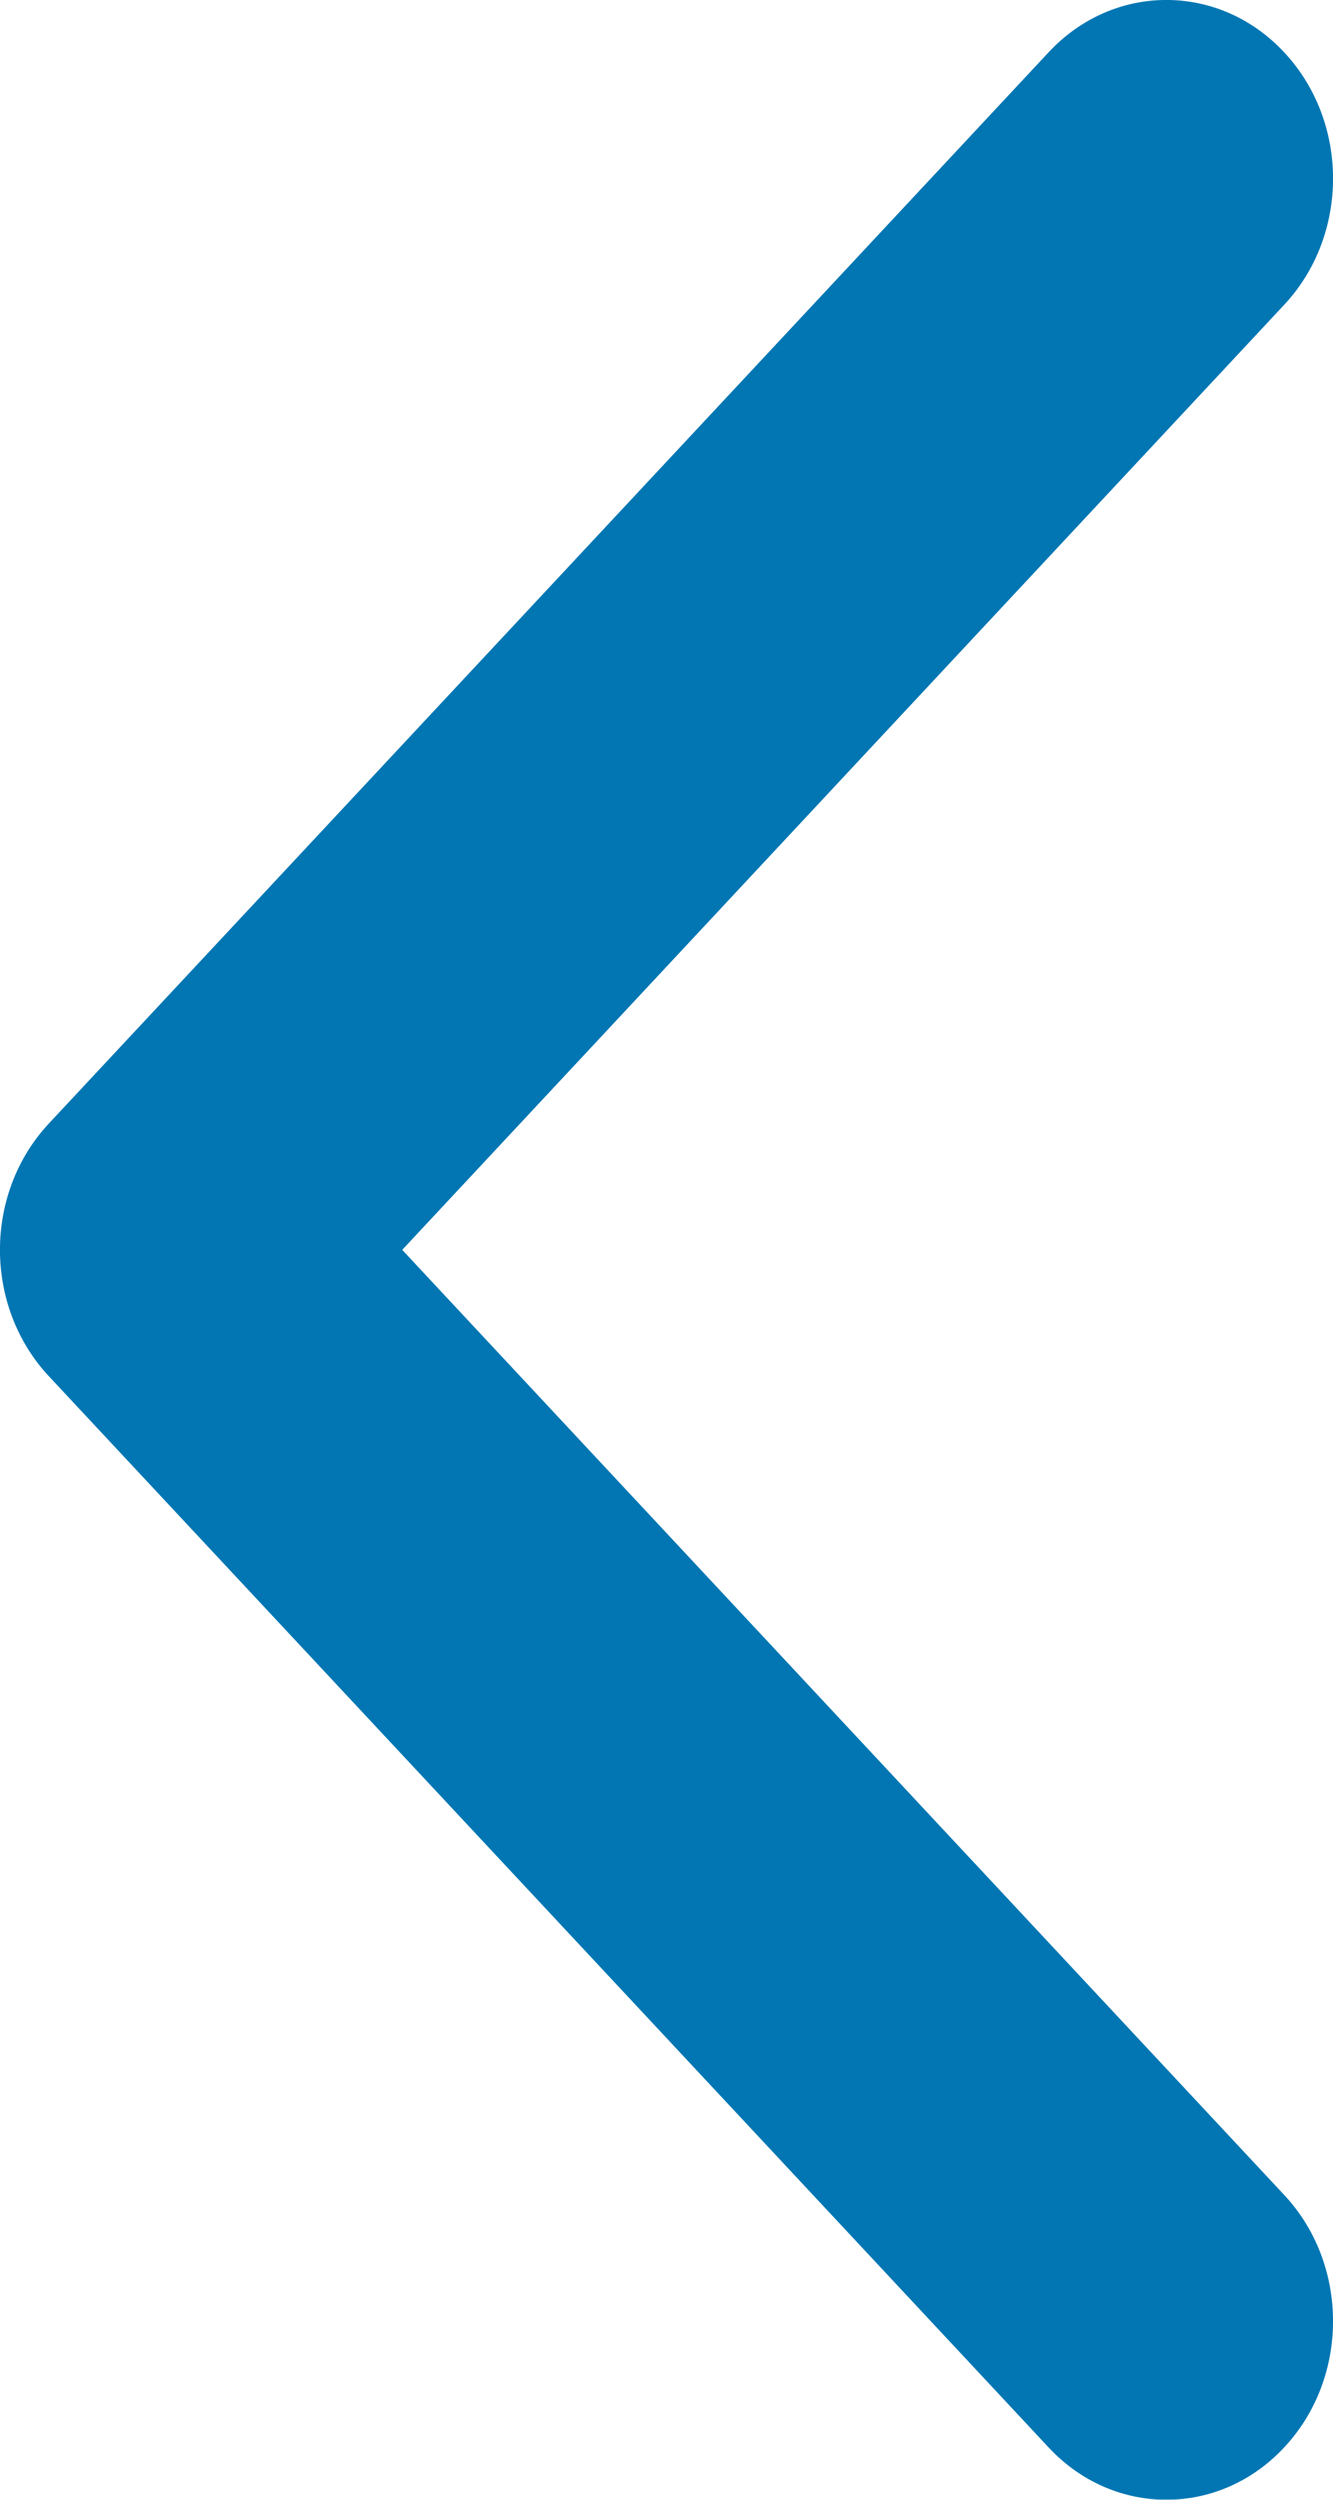 <?xml version="1.0" encoding="UTF-8"?>
<svg width="8px" height="15px" viewBox="0 0 8 15" version="1.1" xmlns="http://www.w3.org/2000/svg" xmlns:xlink="http://www.w3.org/1999/xlink">
    <title>Back - white</title>
    <defs>
        <filter id="filter-1">
            <feColorMatrix in="SourceGraphic" type="matrix" values="0 0 0 0 1 0 0 0 0 1 0 0 0 0 1 0 0 0 1 0"></feColorMatrix>
        </filter>
    </defs>
    <g id="6_VISAO_360_DESKTOP" stroke="none" stroke-width="1" fill="none" fill-rule="evenodd">
        <g id="2.0.5_Visao_360_Exemplo_Video_Feature_ON" transform="translate(-150, -123)" fill="#FFFFFF">
            <g id="link_BACK" transform="translate(150, 120)">
                <g filter="url(#filter-1)" id="Back---blue-/-iOS-Copy-2">
                    <g transform="translate(0, 3)">
                        <path d="M2.414,7.5 L7.707,1.829 C8.098,1.411 8.098,0.732 7.707,0.314 C7.317,-0.105 6.683,-0.105 6.293,0.314 L0.293,6.742 C-0.098,7.161 -0.098,7.839 0.293,8.258 L6.293,14.686 C6.683,15.105 7.317,15.105 7.707,14.686 C8.098,14.268 8.098,13.589 7.707,13.171 L2.414,7.5 Z" id="Path" fill="#0276B3" fill-rule="nonzero"></path>
                    </g>
                </g>
            </g>
        </g>
    </g>
</svg>